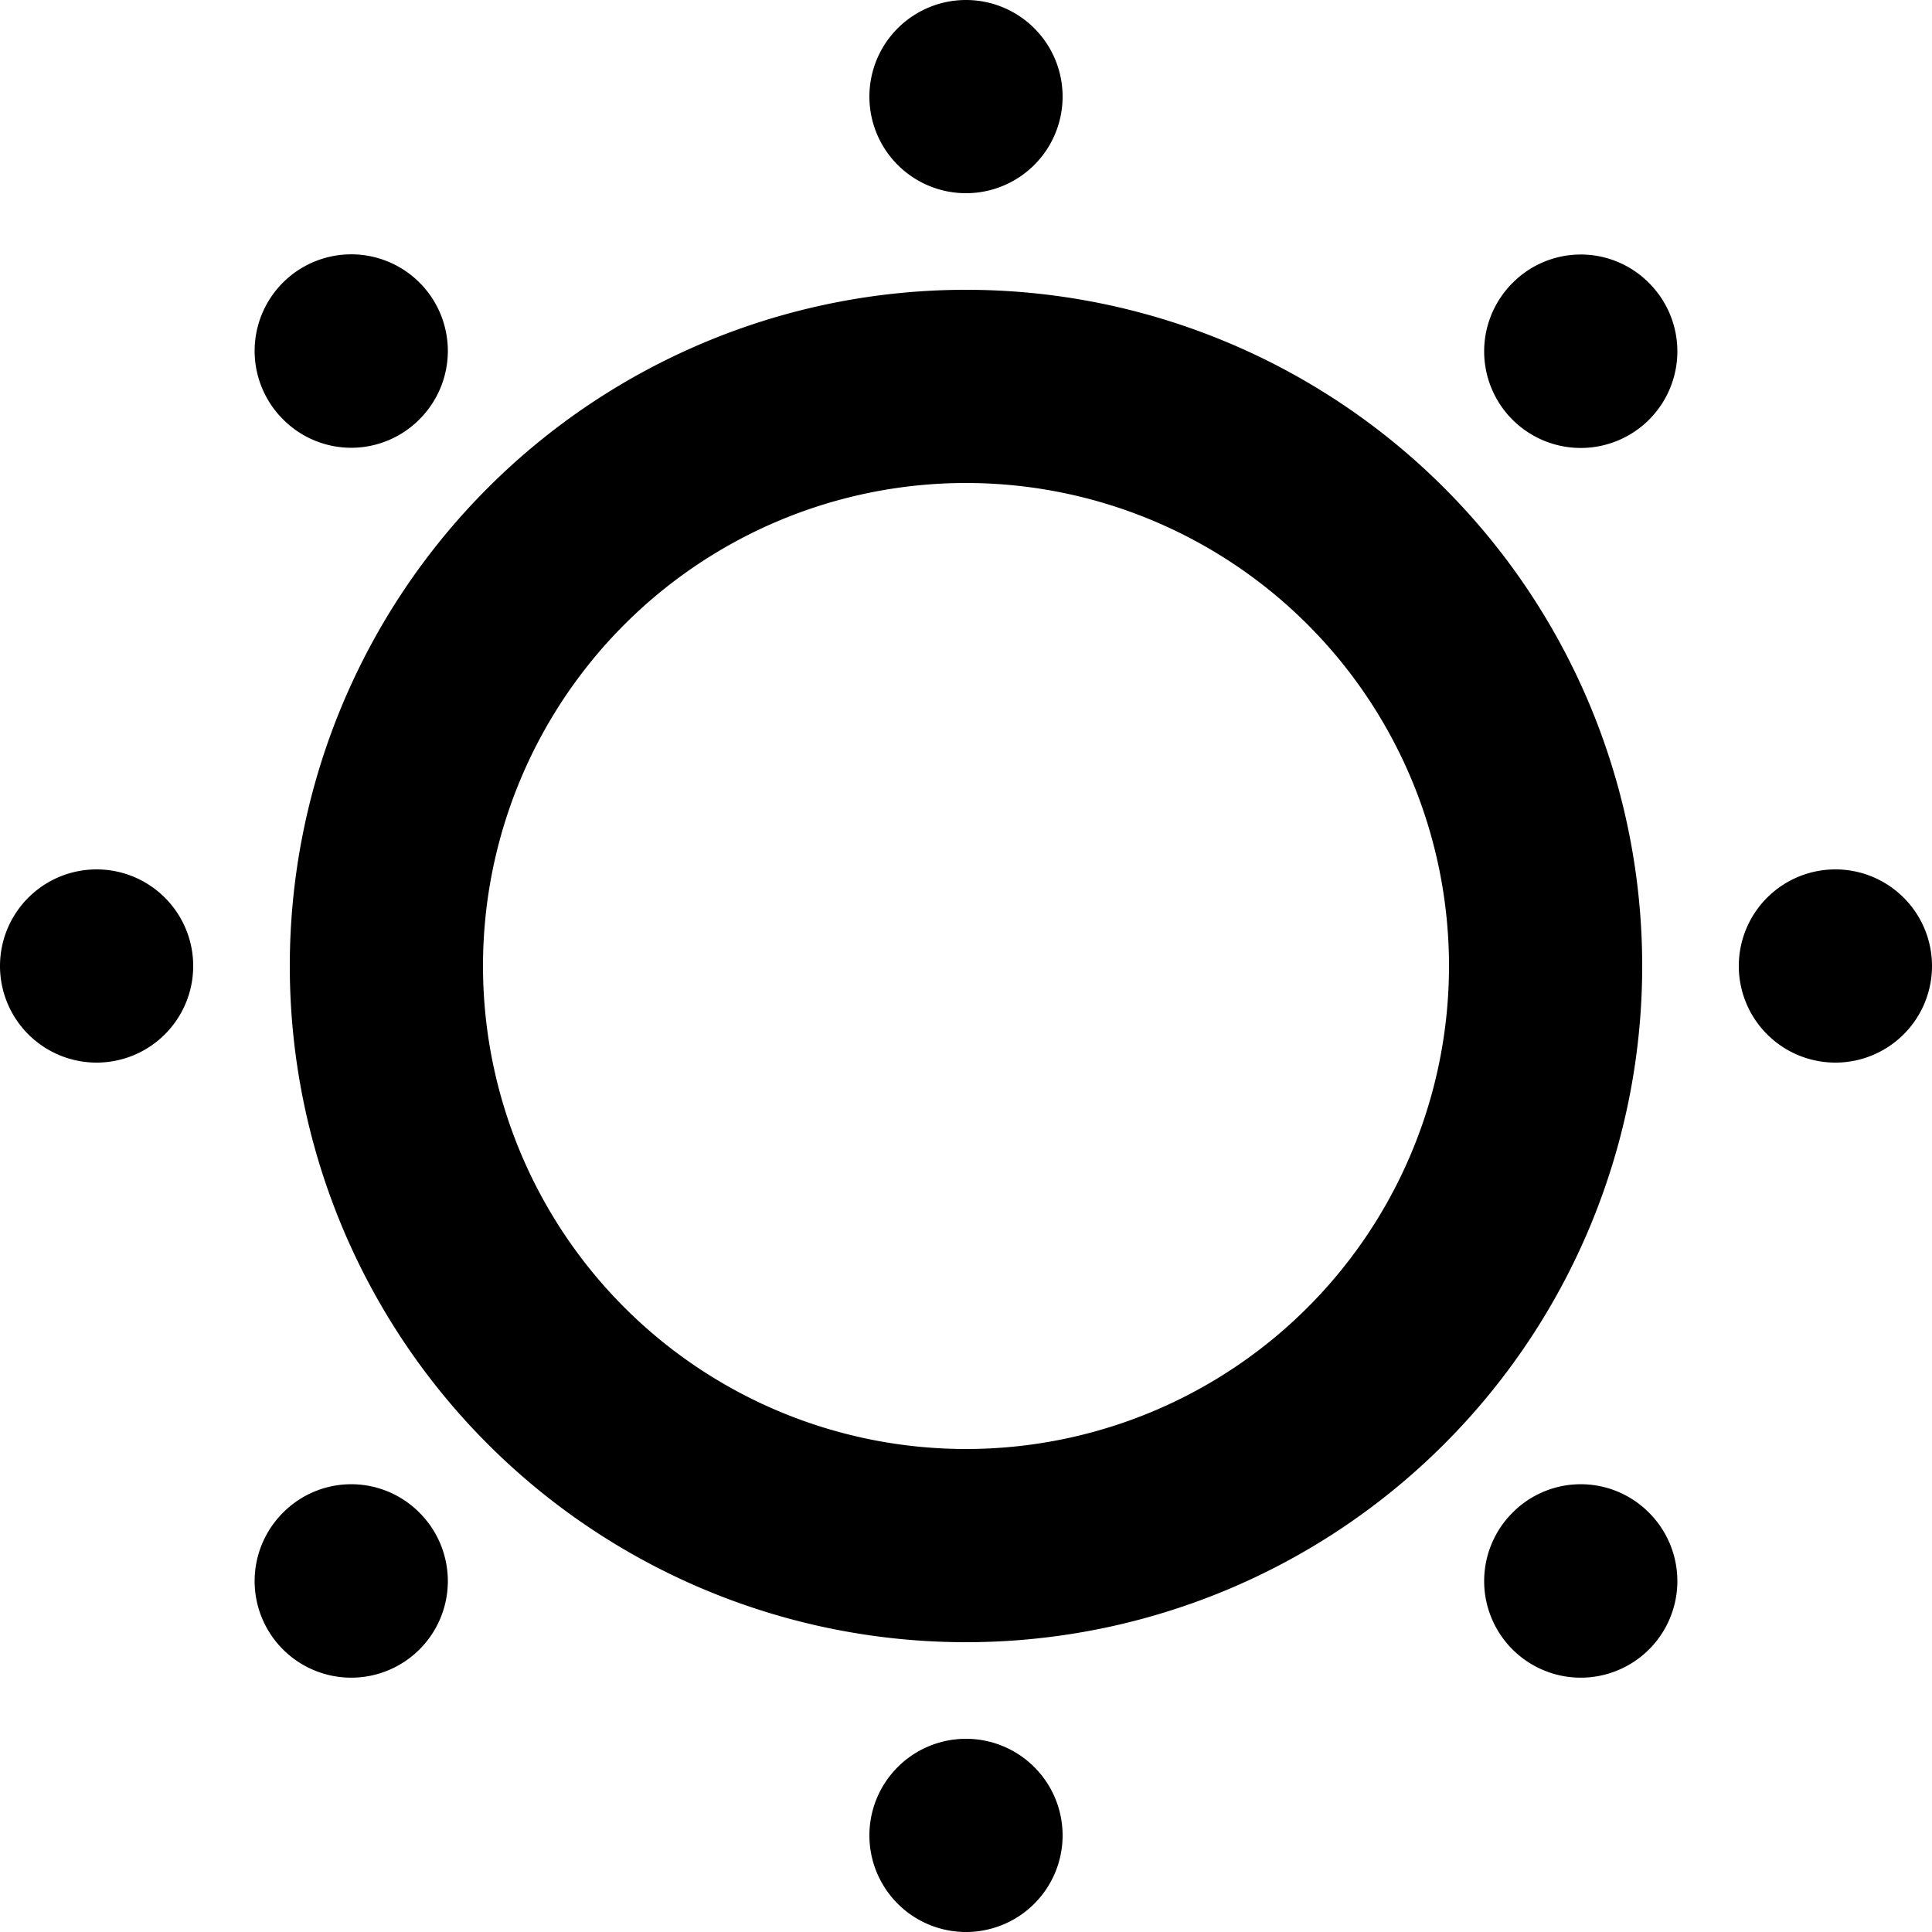 <svg id="Page-1" xmlns="http://www.w3.org/2000/svg" width="20" height="20" viewBox="0 0 20 20">
  <g id="Dribbble-Light-Preview" transform="translate(-220 -2519)">
    <g id="icons" transform="translate(56 160)">
      <path id="sun_star-_1268_" data-name="sun_star-[#1268]" d="M166.929,2363.34a1,1,0,1,1,1.414,0,.994.994,0,0,1-1.414,0m14.142,11.32a1,1,0,1,1-1.414,0,.994.994,0,0,1,1.414,0m-12.728,0a1,1,0,1,1-1.414,0,.994.994,0,0,1,1.414,0m12.728-12.73a1,1,0,1,1-1.414,0,.994.994,0,0,1,1.414,0M166,2369a1,1,0,1,1-1-1,1,1,0,0,1,1,1m18,0a1,1,0,1,1-1-1,1,1,0,0,1,1,1m-9,9a1,1,0,1,1-1-1,1,1,0,0,1,1,1m-2-18a1,1,0,1,1,1,1,1,1,0,0,1-1-1m1,14a5,5,0,1,1,5-5,5,5,0,0,1-5,5m0-12a7,7,0,1,0,7,7,7,7,0,0,0-7-7" fill-rule="evenodd"/>
    </g>
  </g>
</svg>
